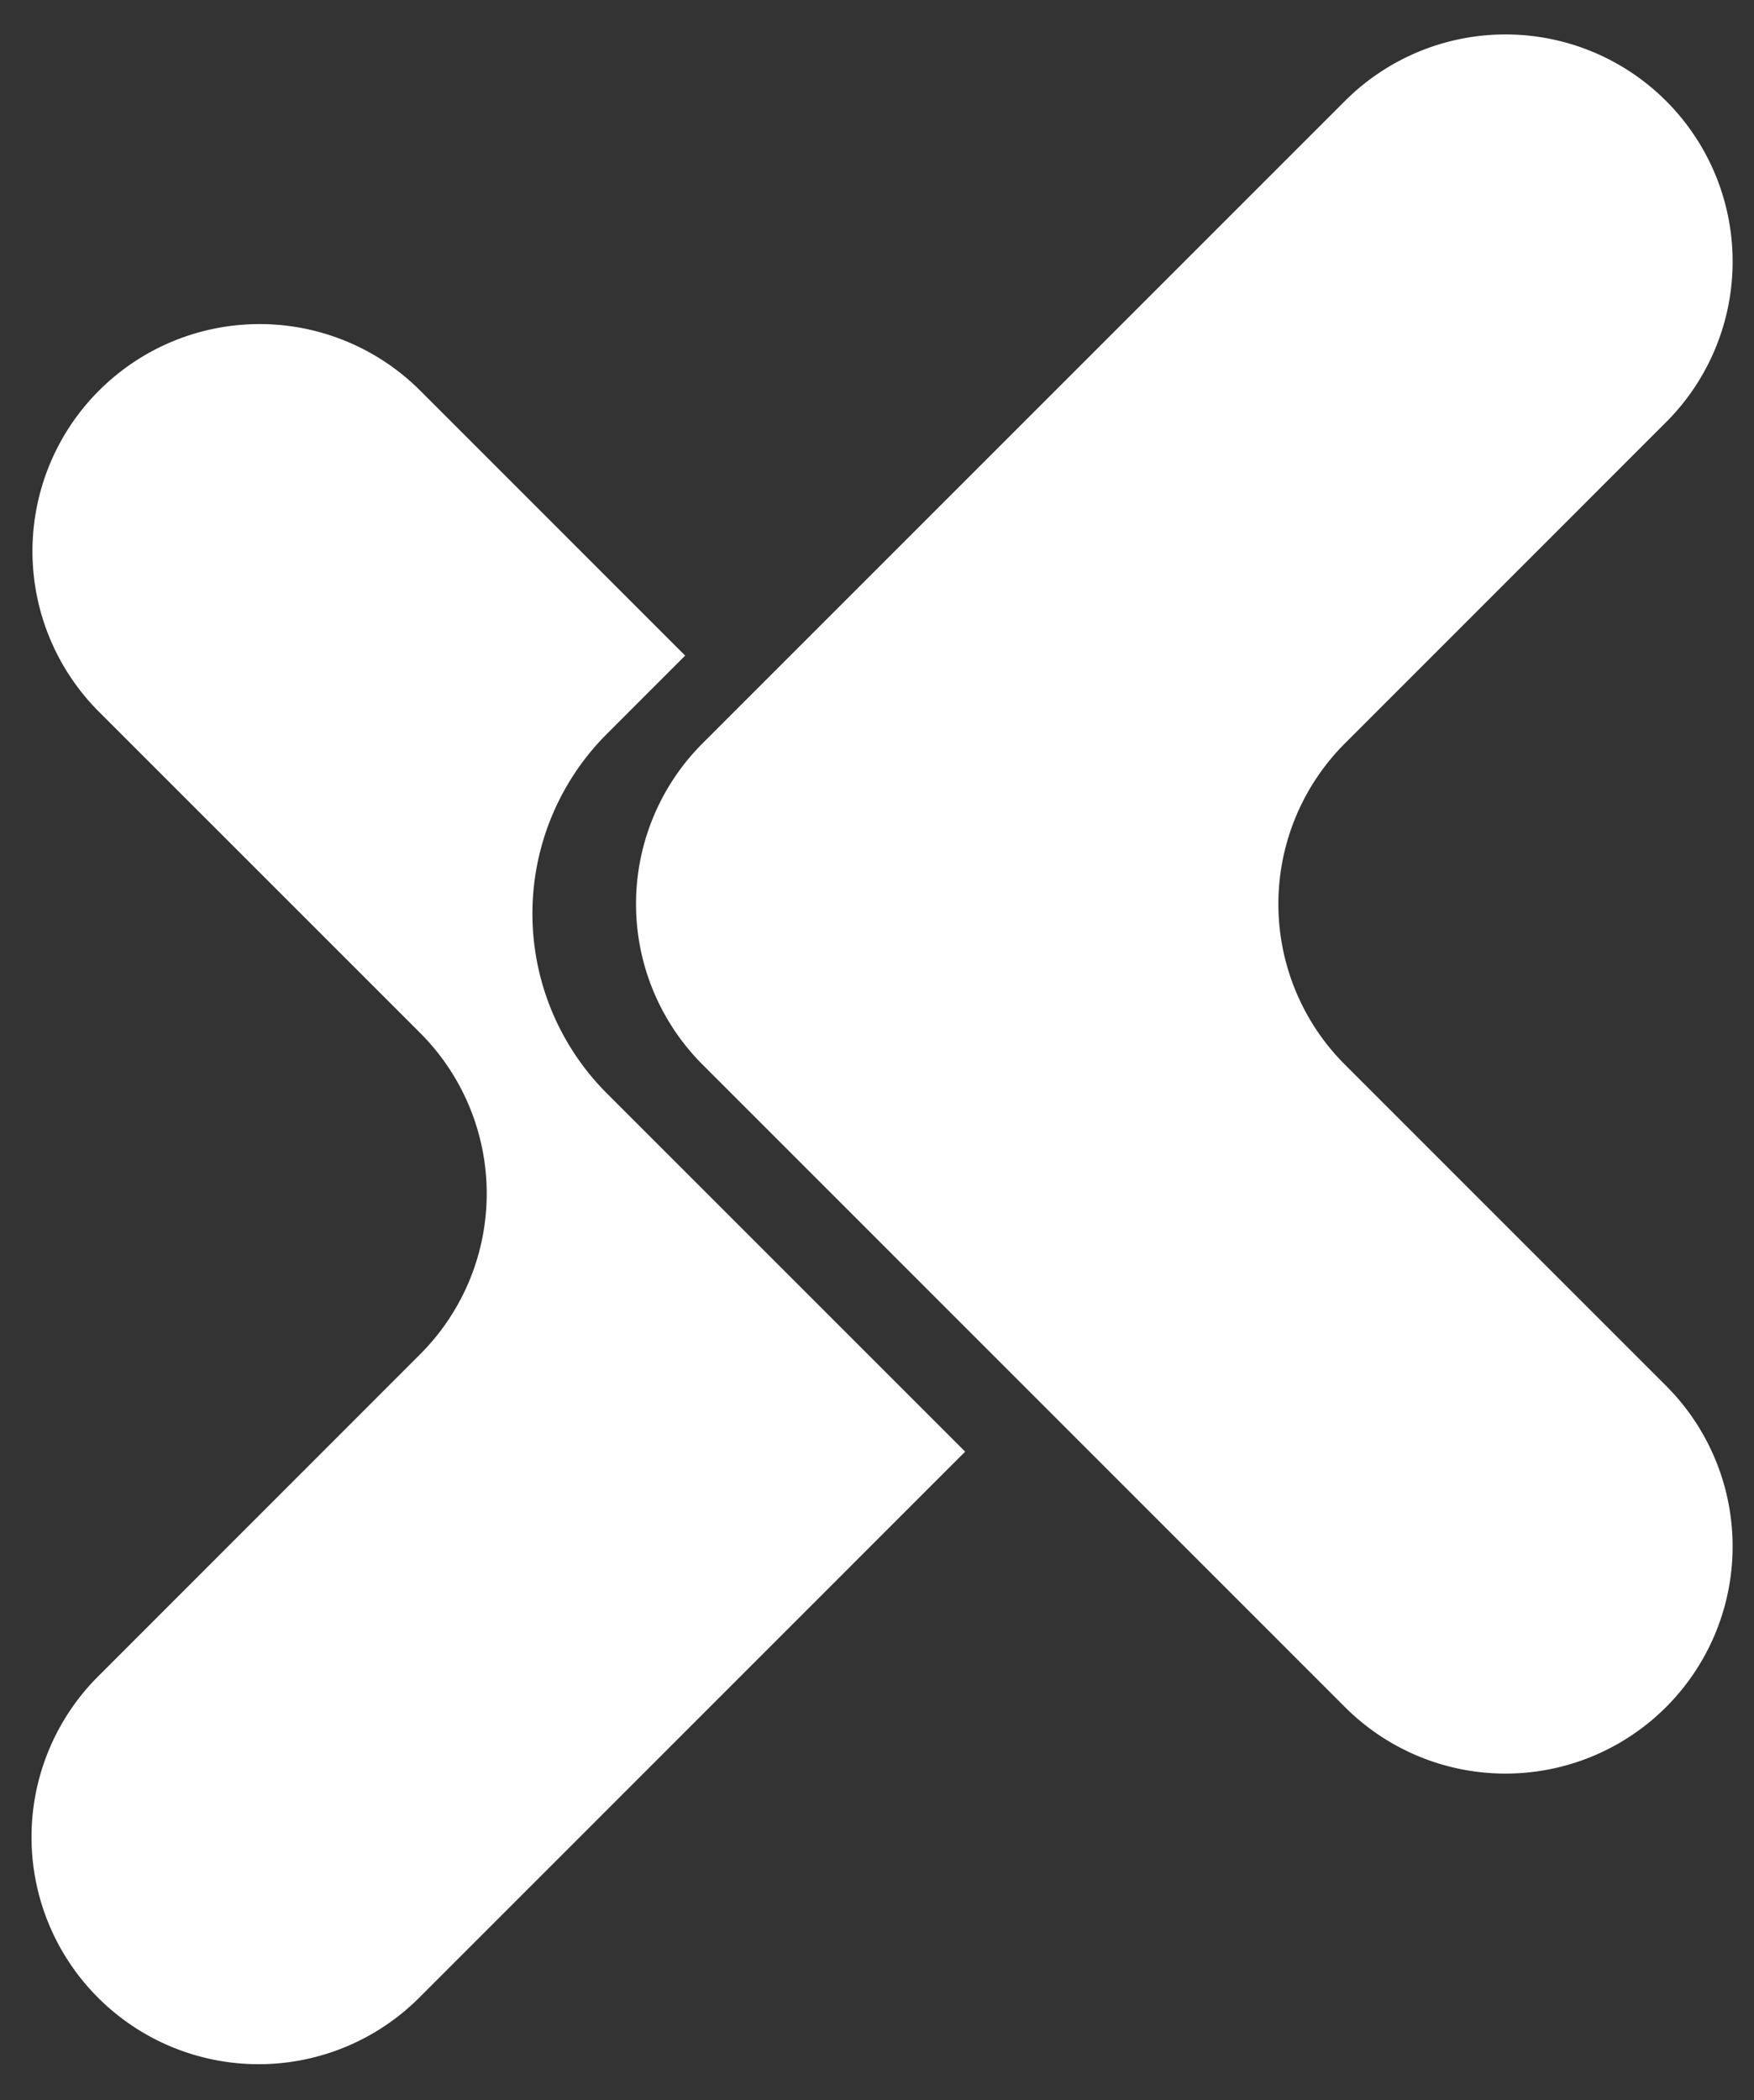 <svg id="xpro_elementor_icon" data-name="Xpro Icon" xmlns="http://www.w3.org/2000/svg" viewBox="0 0 522 625"><rect x="0" y="0" width="522" height="625" fill="#333333" stroke="none"/><defs><style>.cls-1{fill:#fff}</style></defs><path class="cls-1" d="M180.62 325.39a75.64 75.64 0 010-107l23.29-23.29-78.86-78.86a67.59 67.59 0 00-95.59 95.59l95.59 95.58a67.59 67.59 0 010 95.59l-95.59 95.62a67.59 67.59 0 1095.59 95.58L287.24 432z"/><path class="cls-1" d="M400.26 221.22l95.58-95.59a67.57 67.57 0 000-95.58 67.57 67.57 0 00-95.58 0L209.08 221.22a67.6 67.6 0 000 95.59L400.26 508a67.57 67.57 0 0095.58 0 67.59 67.59 0 000-95.59l-95.58-95.58a67.59 67.59 0 010-95.61z"/></svg>

